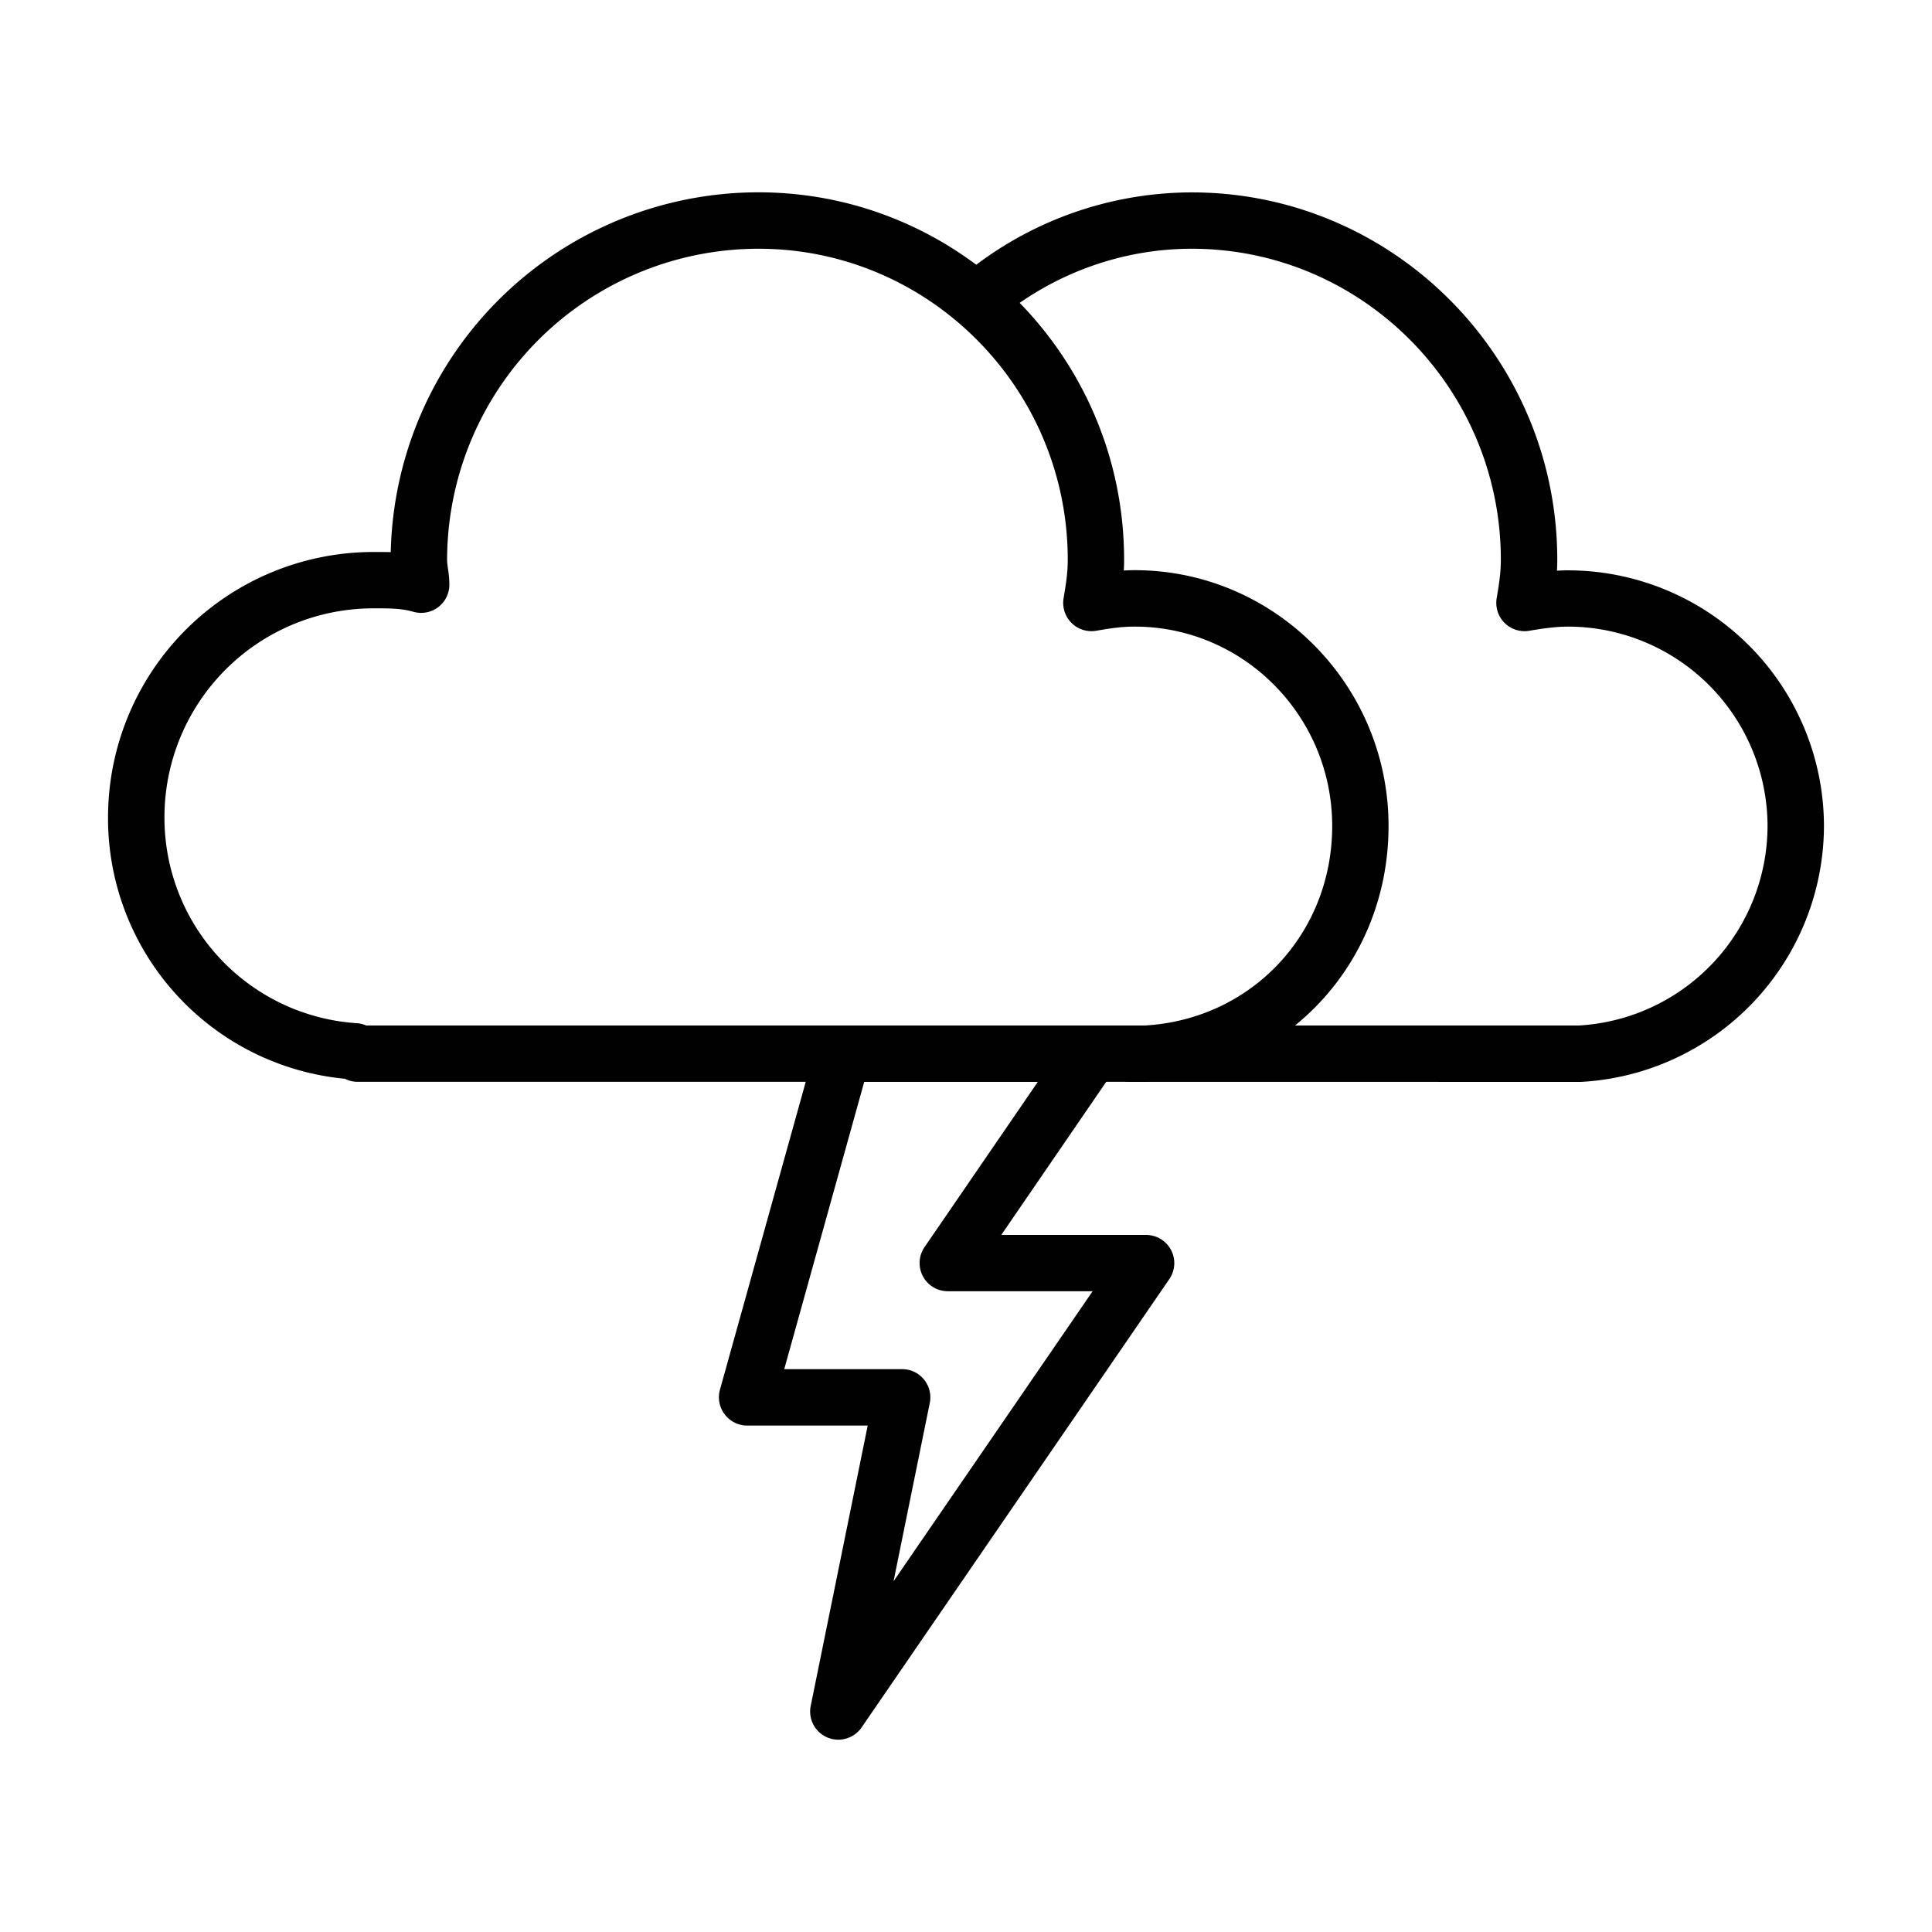 <svg xmlns="http://www.w3.org/2000/svg" width="24" height="24" version="1.0"><path fill="#010101" d="M14.039 13.439a.35.35 0 0 1 0-.7h5.578a2.488 2.488 0 0 0 2.34-2.478 2.482 2.482 0 0 0-2.482-2.477c-.152 0-.329.026-.48.052a.351.351 0 0 1-.403-.403c.025-.152.052-.303.052-.479 0-2.13-1.723-3.864-3.84-3.864-.876 0-1.732.313-2.409.88a.35.35 0 0 1-.45-.536 4.46 4.46 0 0 1 2.859-1.044c2.503 0 4.541 2.047 4.541 4.564 0 .046-.001.091-.004.135.046-.002.092-.004.135-.004a3.183 3.183 0 0 1 3.182 3.177 3.194 3.194 0 0 1-3.021 3.178l-5.598-.001z"/><path fill="#010101" d="M10.414 21.611a.35.35 0 0 1-.343-.42l.708-3.482H9.281a.352.352 0 0 1-.338-.444l1.19-4.27a.35.35 0 0 1 .337-.256h3.087a.35.35 0 0 1 .289.548l-1.408 2.054h1.799a.35.35 0 0 1 .289.548l-3.823 5.57a.353.353 0 0 1-.289.152zm-.672-4.603h1.465a.35.35 0 0 1 .343.42l-.45 2.215 2.473-3.603h-1.799a.35.35 0 0 1-.289-.548l1.408-2.054h-2.157l-.994 3.57z"/><path fill="#010101" d="M14.237 13.439H4.439a.343.343 0 0 1-.153-.038 3.25 3.25 0 0 1-2.944-3.253 3.298 3.298 0 0 1 3.295-3.291c.075 0 .146 0 .217.002a4.571 4.571 0 0 1 4.568-4.47c2.504 0 4.542 2.047 4.542 4.564 0 .046-.001.091-.004.134.044-.002.089-.004.135-.004 1.739 0 3.154 1.425 3.154 3.177 0 1.715-1.287 3.081-2.992 3.178l-.02.001zm-9.688-.7h9.678c1.325-.08 2.322-1.144 2.322-2.478 0-1.366-1.101-2.477-2.454-2.477-.177 0-.329.026-.48.052a.351.351 0 0 1-.403-.403c.025-.152.052-.303.052-.479 0-2.13-1.723-3.864-3.841-3.864a3.87 3.87 0 0 0-3.869 3.864c0 .038.006.071.01.105.01.065.018.131.018.206a.35.35 0 0 1-.446.335c-.151-.043-.289-.043-.498-.043a2.595 2.595 0 0 0-2.595 2.59 2.557 2.557 0 0 0 2.395 2.564.342.342 0 0 1 .111.028z"/></svg>
